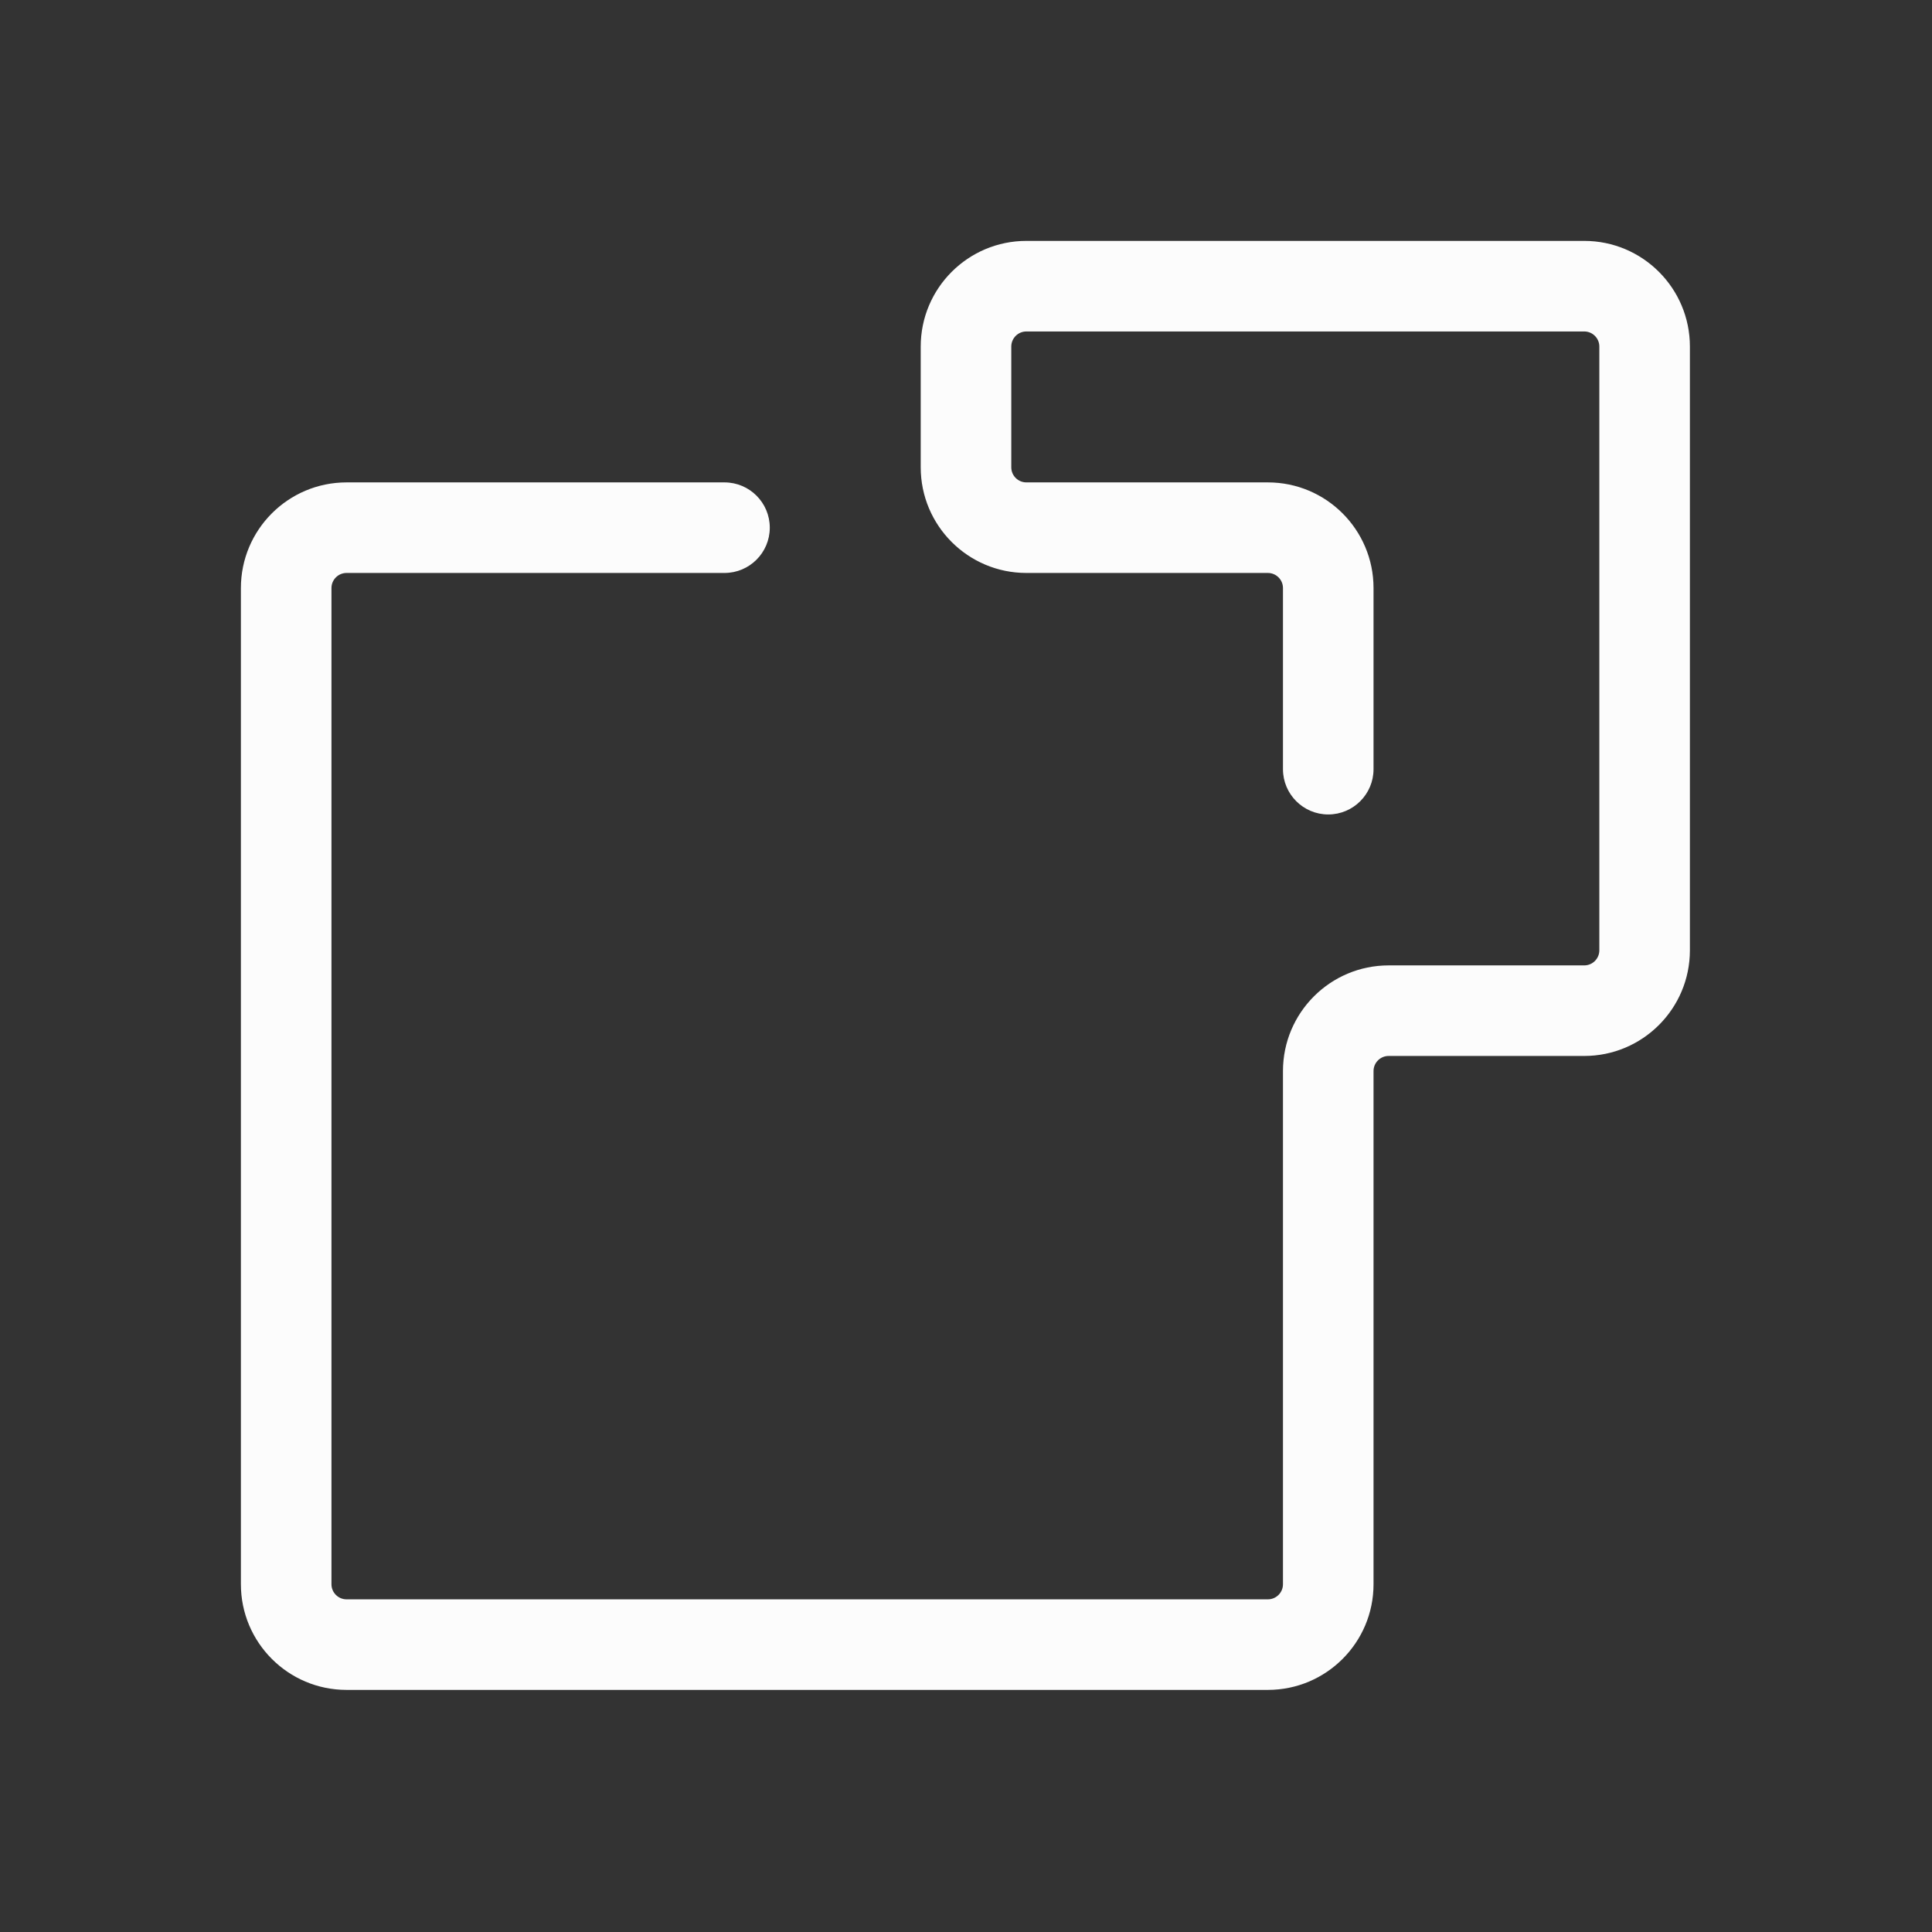 <svg width="16" height="16" viewBox="0 0 16 16" fill="none" xmlns="http://www.w3.org/2000/svg">
<rect x="0" y="0" width="16" height="16" fill="#333333" stroke="none"/>
<path fill-rule="evenodd" clip-rule="evenodd" d="M8.5 2.745C8.431 2.745 8.375 2.801 8.375 2.87V3.87C8.375 3.939 8.431 3.995 8.5 3.995H10.5C10.983 3.995 11.375 4.387 11.375 4.87V6.37C11.375 6.577 11.207 6.745 11 6.745C10.793 6.745 10.625 6.577 10.625 6.37V4.87C10.625 4.801 10.569 4.745 10.5 4.745H8.5C8.017 4.745 7.625 4.353 7.625 3.87V2.87C7.625 2.387 8.017 1.995 8.5 1.995H13.12C13.603 1.995 13.995 2.387 13.995 2.87V7.87C13.995 8.353 13.603 8.745 13.12 8.745H11.5C11.431 8.745 11.375 8.801 11.375 8.87V13.12C11.375 13.603 10.983 13.995 10.5 13.995H2.87C2.387 13.995 1.995 13.603 1.995 13.12V4.87C1.995 4.387 2.387 3.995 2.87 3.995H6C6.207 3.995 6.375 4.163 6.375 4.37C6.375 4.577 6.207 4.745 6 4.745H2.87C2.801 4.745 2.745 4.801 2.745 4.87V13.12C2.745 13.189 2.801 13.245 2.87 13.245H10.5C10.569 13.245 10.625 13.189 10.625 13.12V8.87C10.625 8.387 11.017 7.995 11.5 7.995H13.12C13.189 7.995 13.245 7.939 13.245 7.87V2.87C13.245 2.801 13.189 2.745 13.12 2.745H8.5Z" fill="#FCFCFC"/>
</svg>
